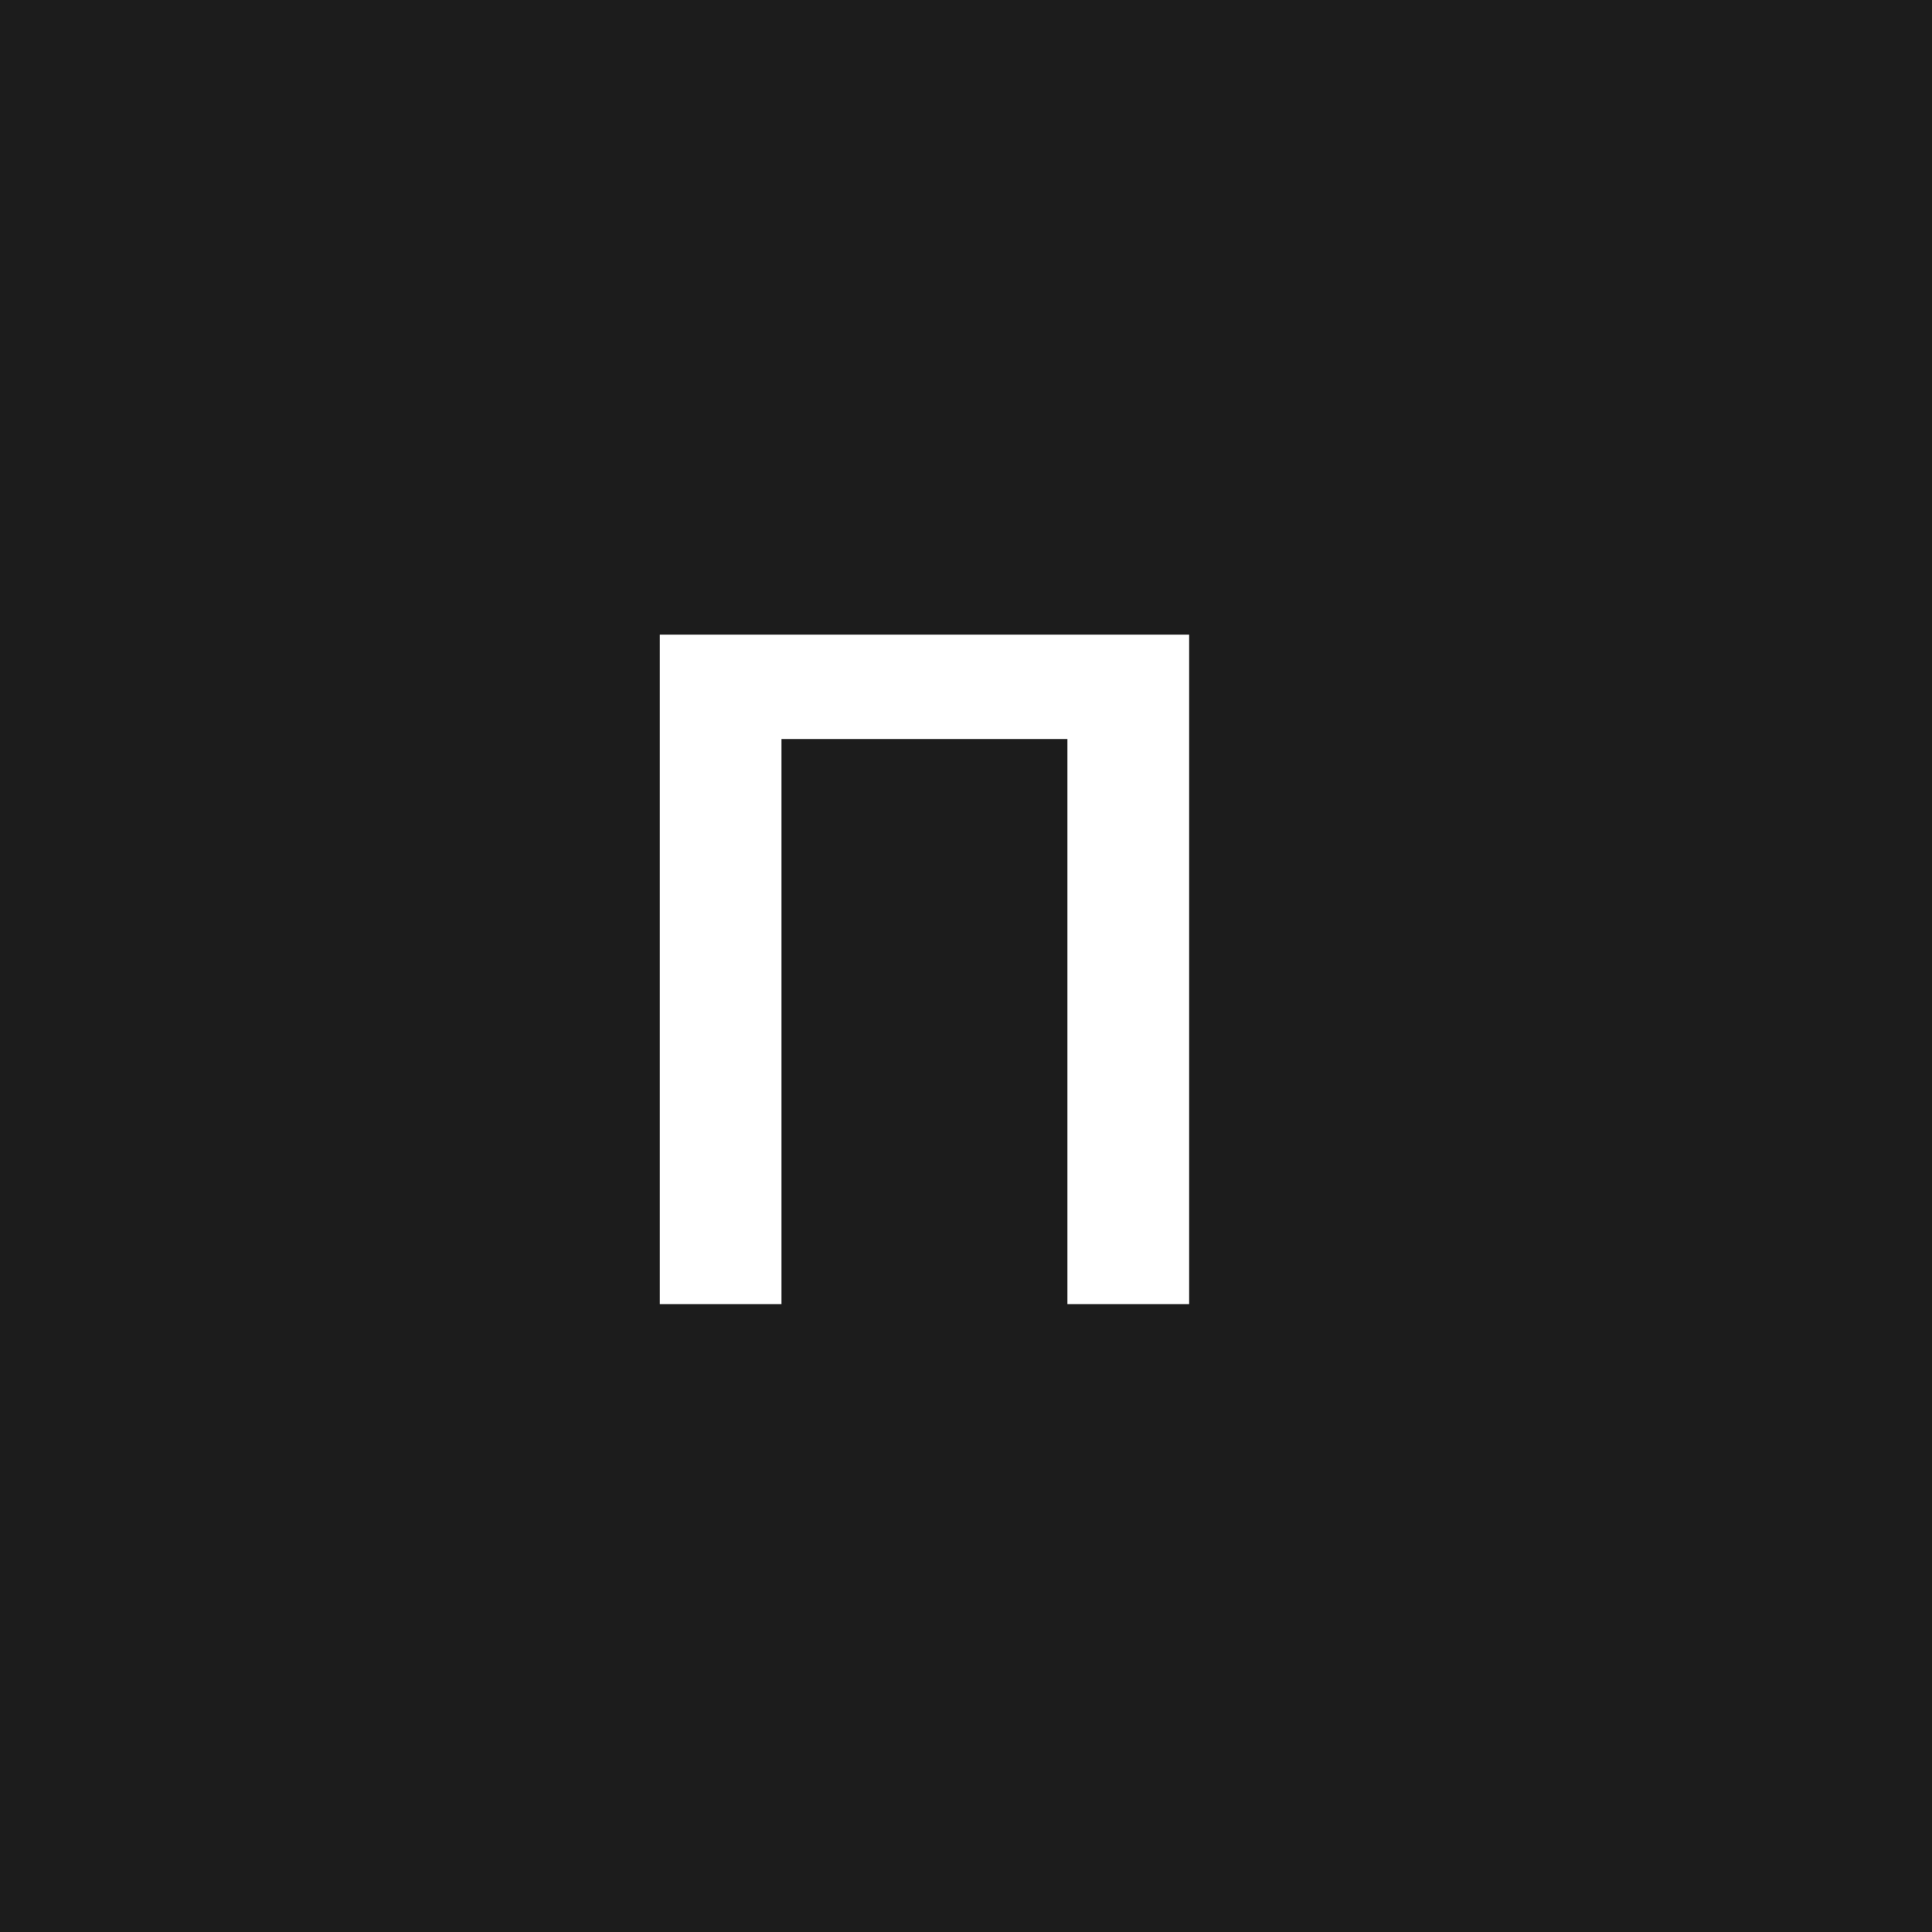 <svg width="40" height="40" viewBox="0 0 40 40" fill="none" xmlns="http://www.w3.org/2000/svg">
<rect width="40" height="40" fill="#1C1C1C"/>
<path d="M24.62 13.14V27H22.1V15.3H16.18V27H13.66V13.14H24.62Z" fill="white"/>
</svg>
